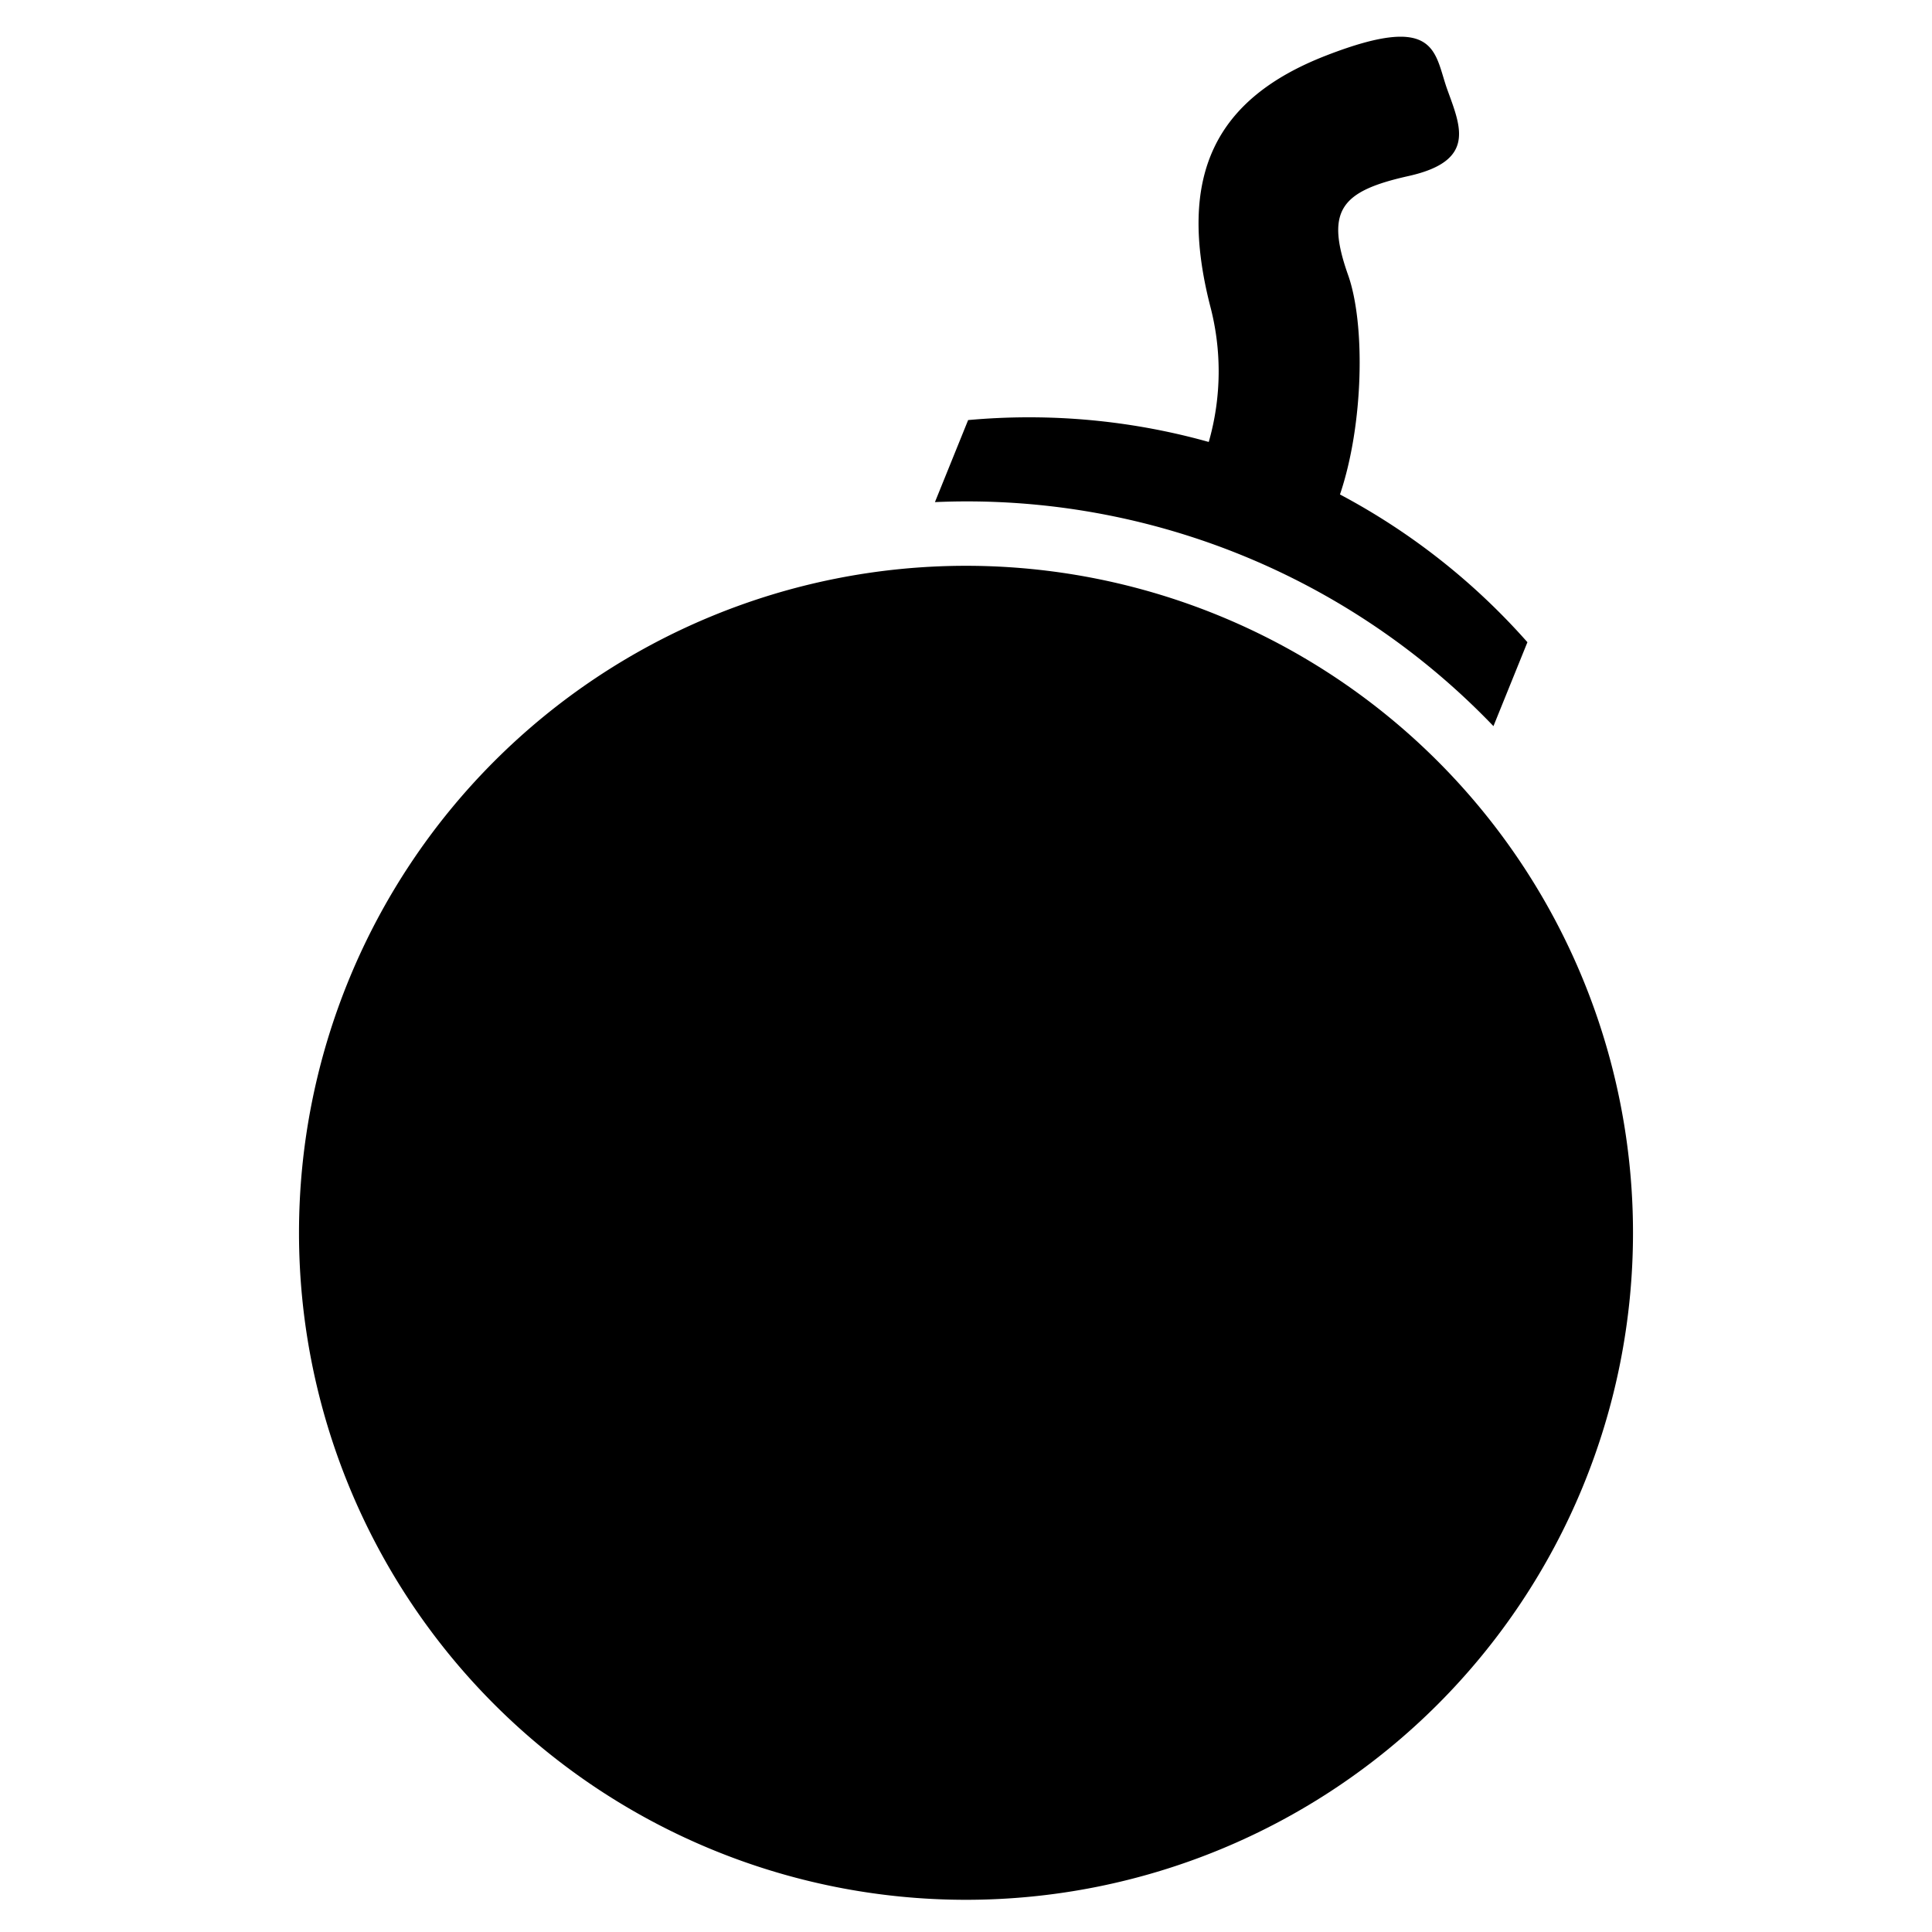 <svg xmlns="http://www.w3.org/2000/svg" width="99.96" height="99.96" viewBox="0 0 420 420">
<defs>
    <style>
      .cls-1 {
        fill-rule: evenodd;
      }
    </style>
  </defs>
  <path id="bomb" class="cls-1" d="M324.662,157.856A158.533,158.533,0,0,0,210,109c-2.263,0-4.513.059-6.753,0.153l7.217-17.833c4.339-.392,8.731-0.6,13.172-0.6a144.791,144.791,0,0,1,39.136,5.358,55.737,55.737,0,0,0,.273-29.711c-7.147-28.2,1.026-44.915,25.335-54.328s23.363-.562,26.273,7.494,6.265,15.451-8.445,18.734-18.132,7.44-13.137,21.544c3.759,10.611,3.386,32.446-1.772,47.682a145.07,145.07,0,0,1,40.749,32.119ZM355,268A145,145,0,1,1,210,123,145,145,0,0,1,355,268Z"/>
</svg>
